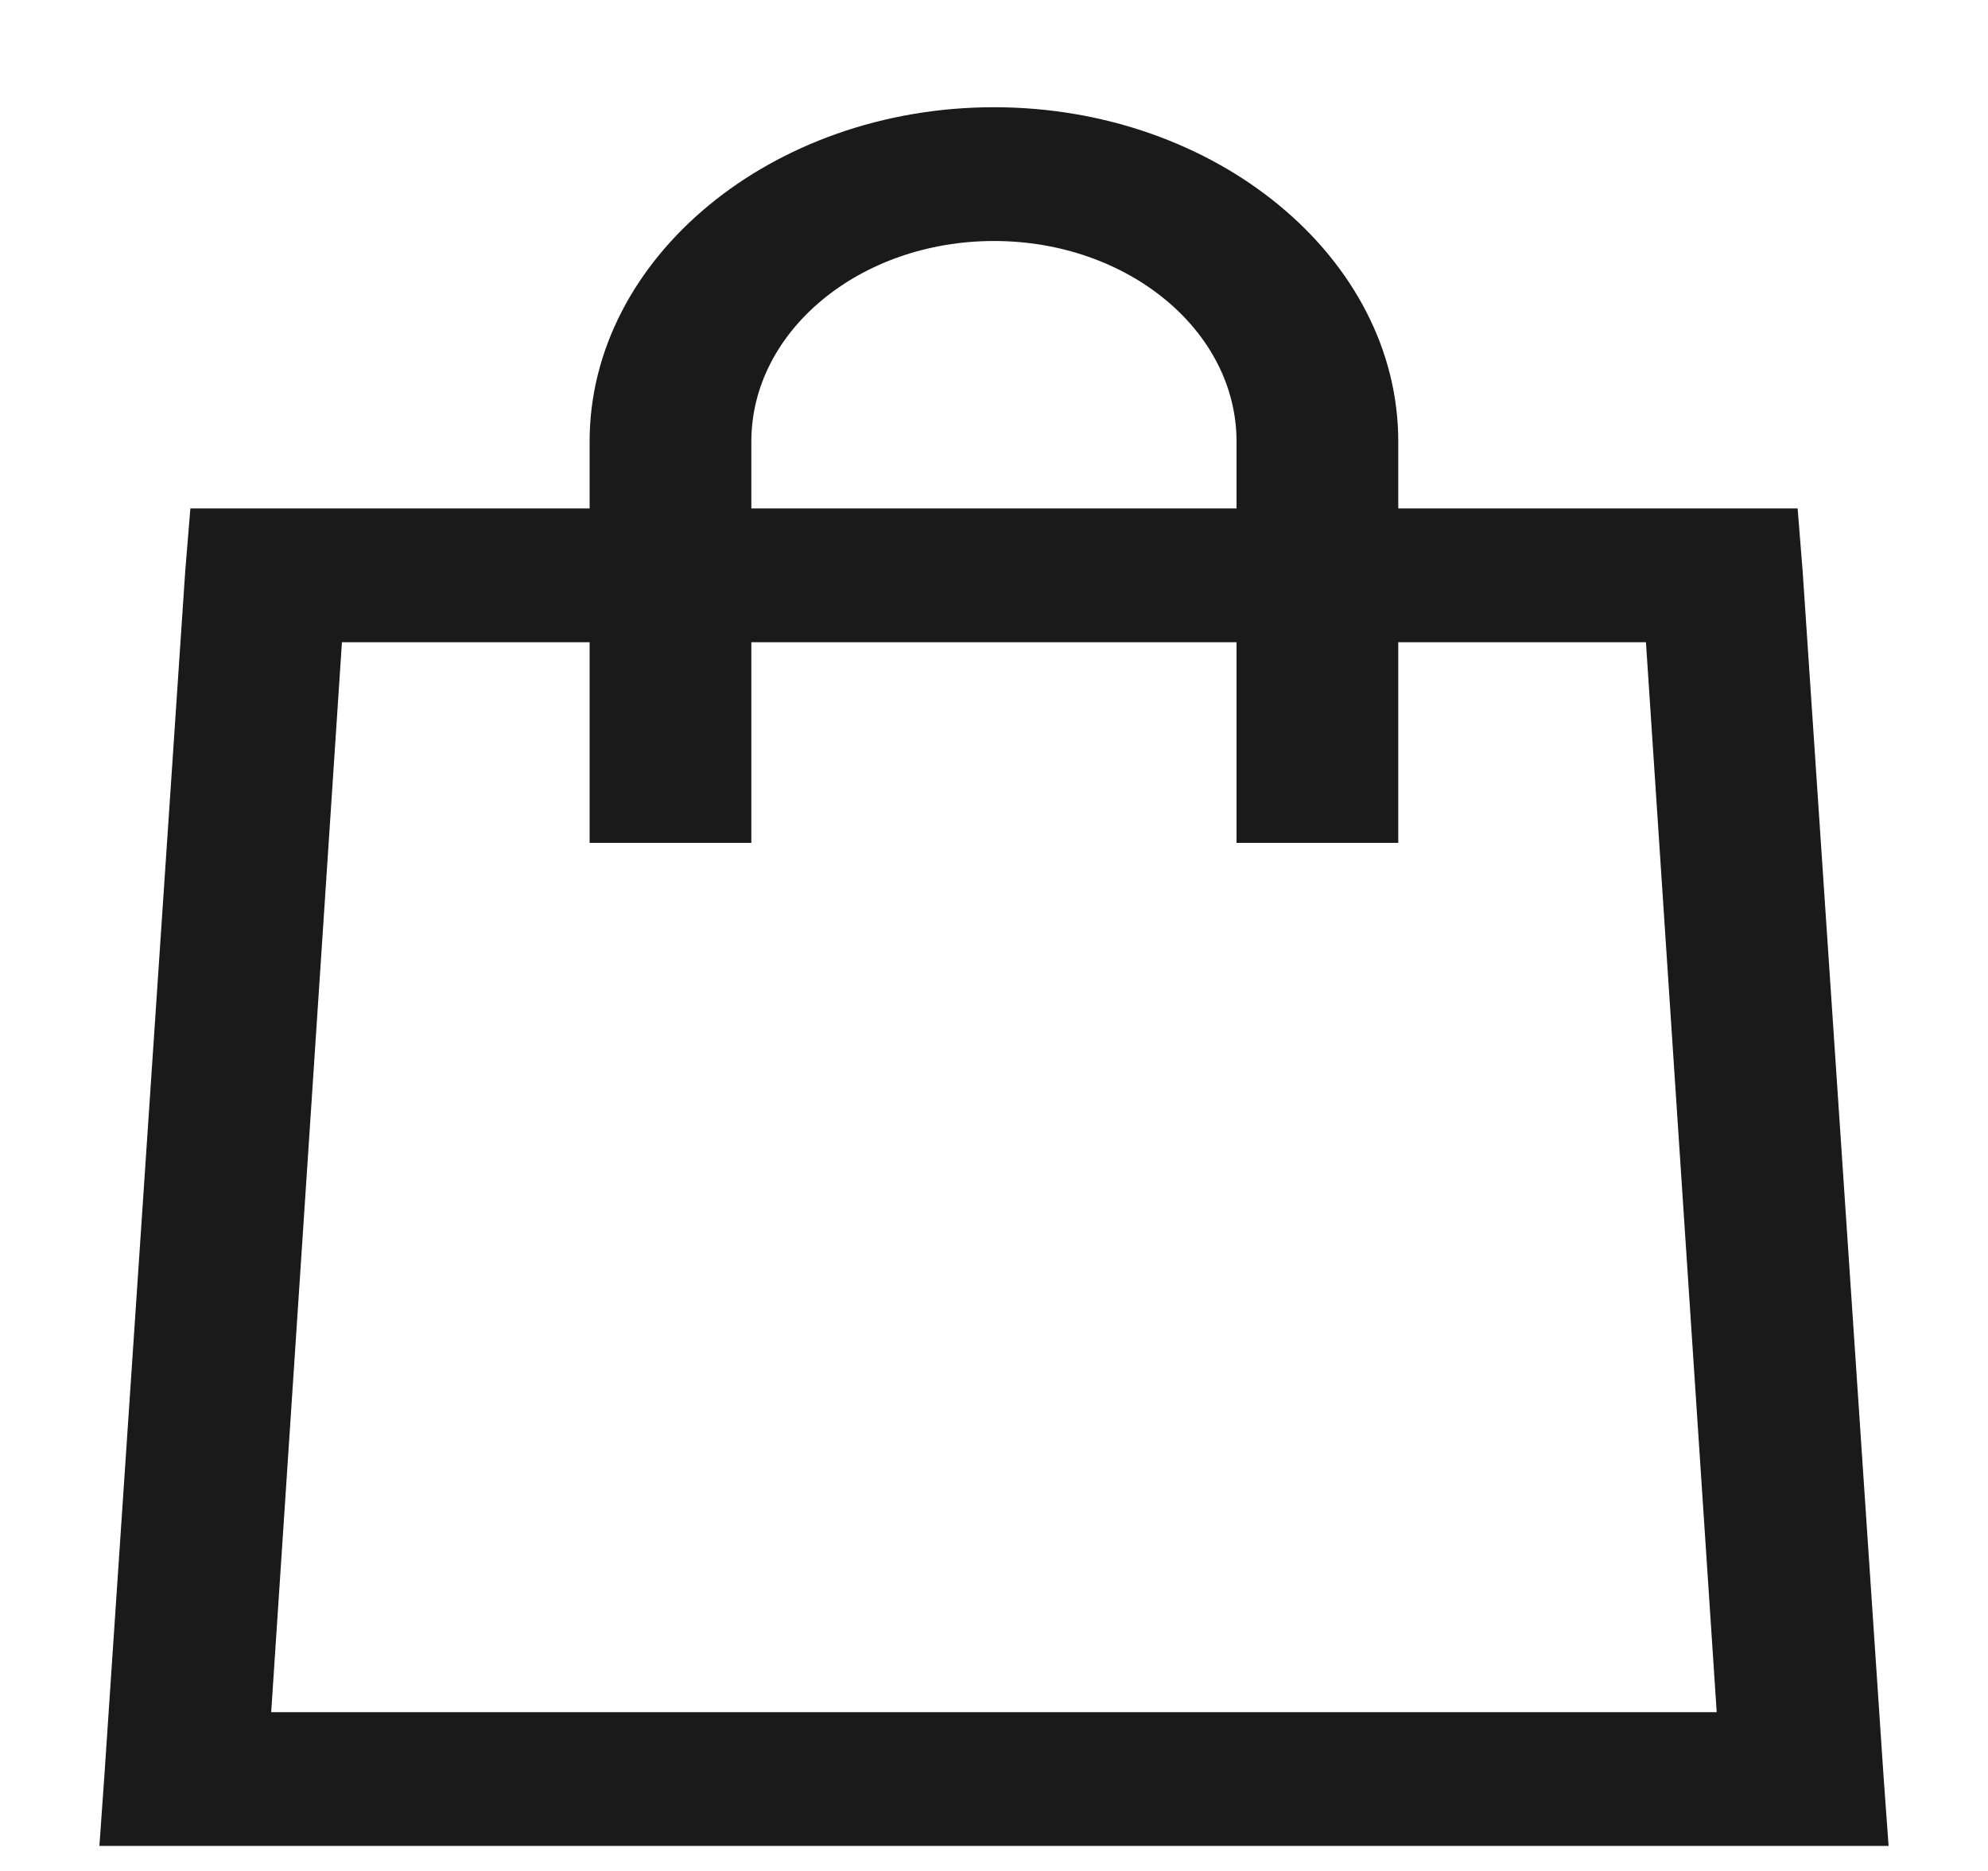 <svg width="17" height="16" viewBox="0 0 17 16" fill="none" xmlns="http://www.w3.org/2000/svg">
<path d="M8.5 0.917C6.601 0.917 5.042 2.206 5.042 3.776V4.348H1.628L1.584 4.884L0.893 15.179L0.85 15.786H16.15L16.106 15.179L15.415 4.884L15.372 4.348H11.957V3.776C11.957 2.206 10.399 0.917 8.5 0.917ZM8.5 2.061C9.645 2.061 10.574 2.829 10.574 3.776V4.348H6.425V3.776C6.425 2.829 7.354 2.061 8.5 2.061ZM2.924 5.492H5.042V7.208H6.425V5.492H10.574V7.208H11.957V5.492H14.075L14.68 14.642H2.319L2.924 5.492Z" fill="#1A1A1A"/>
</svg>
